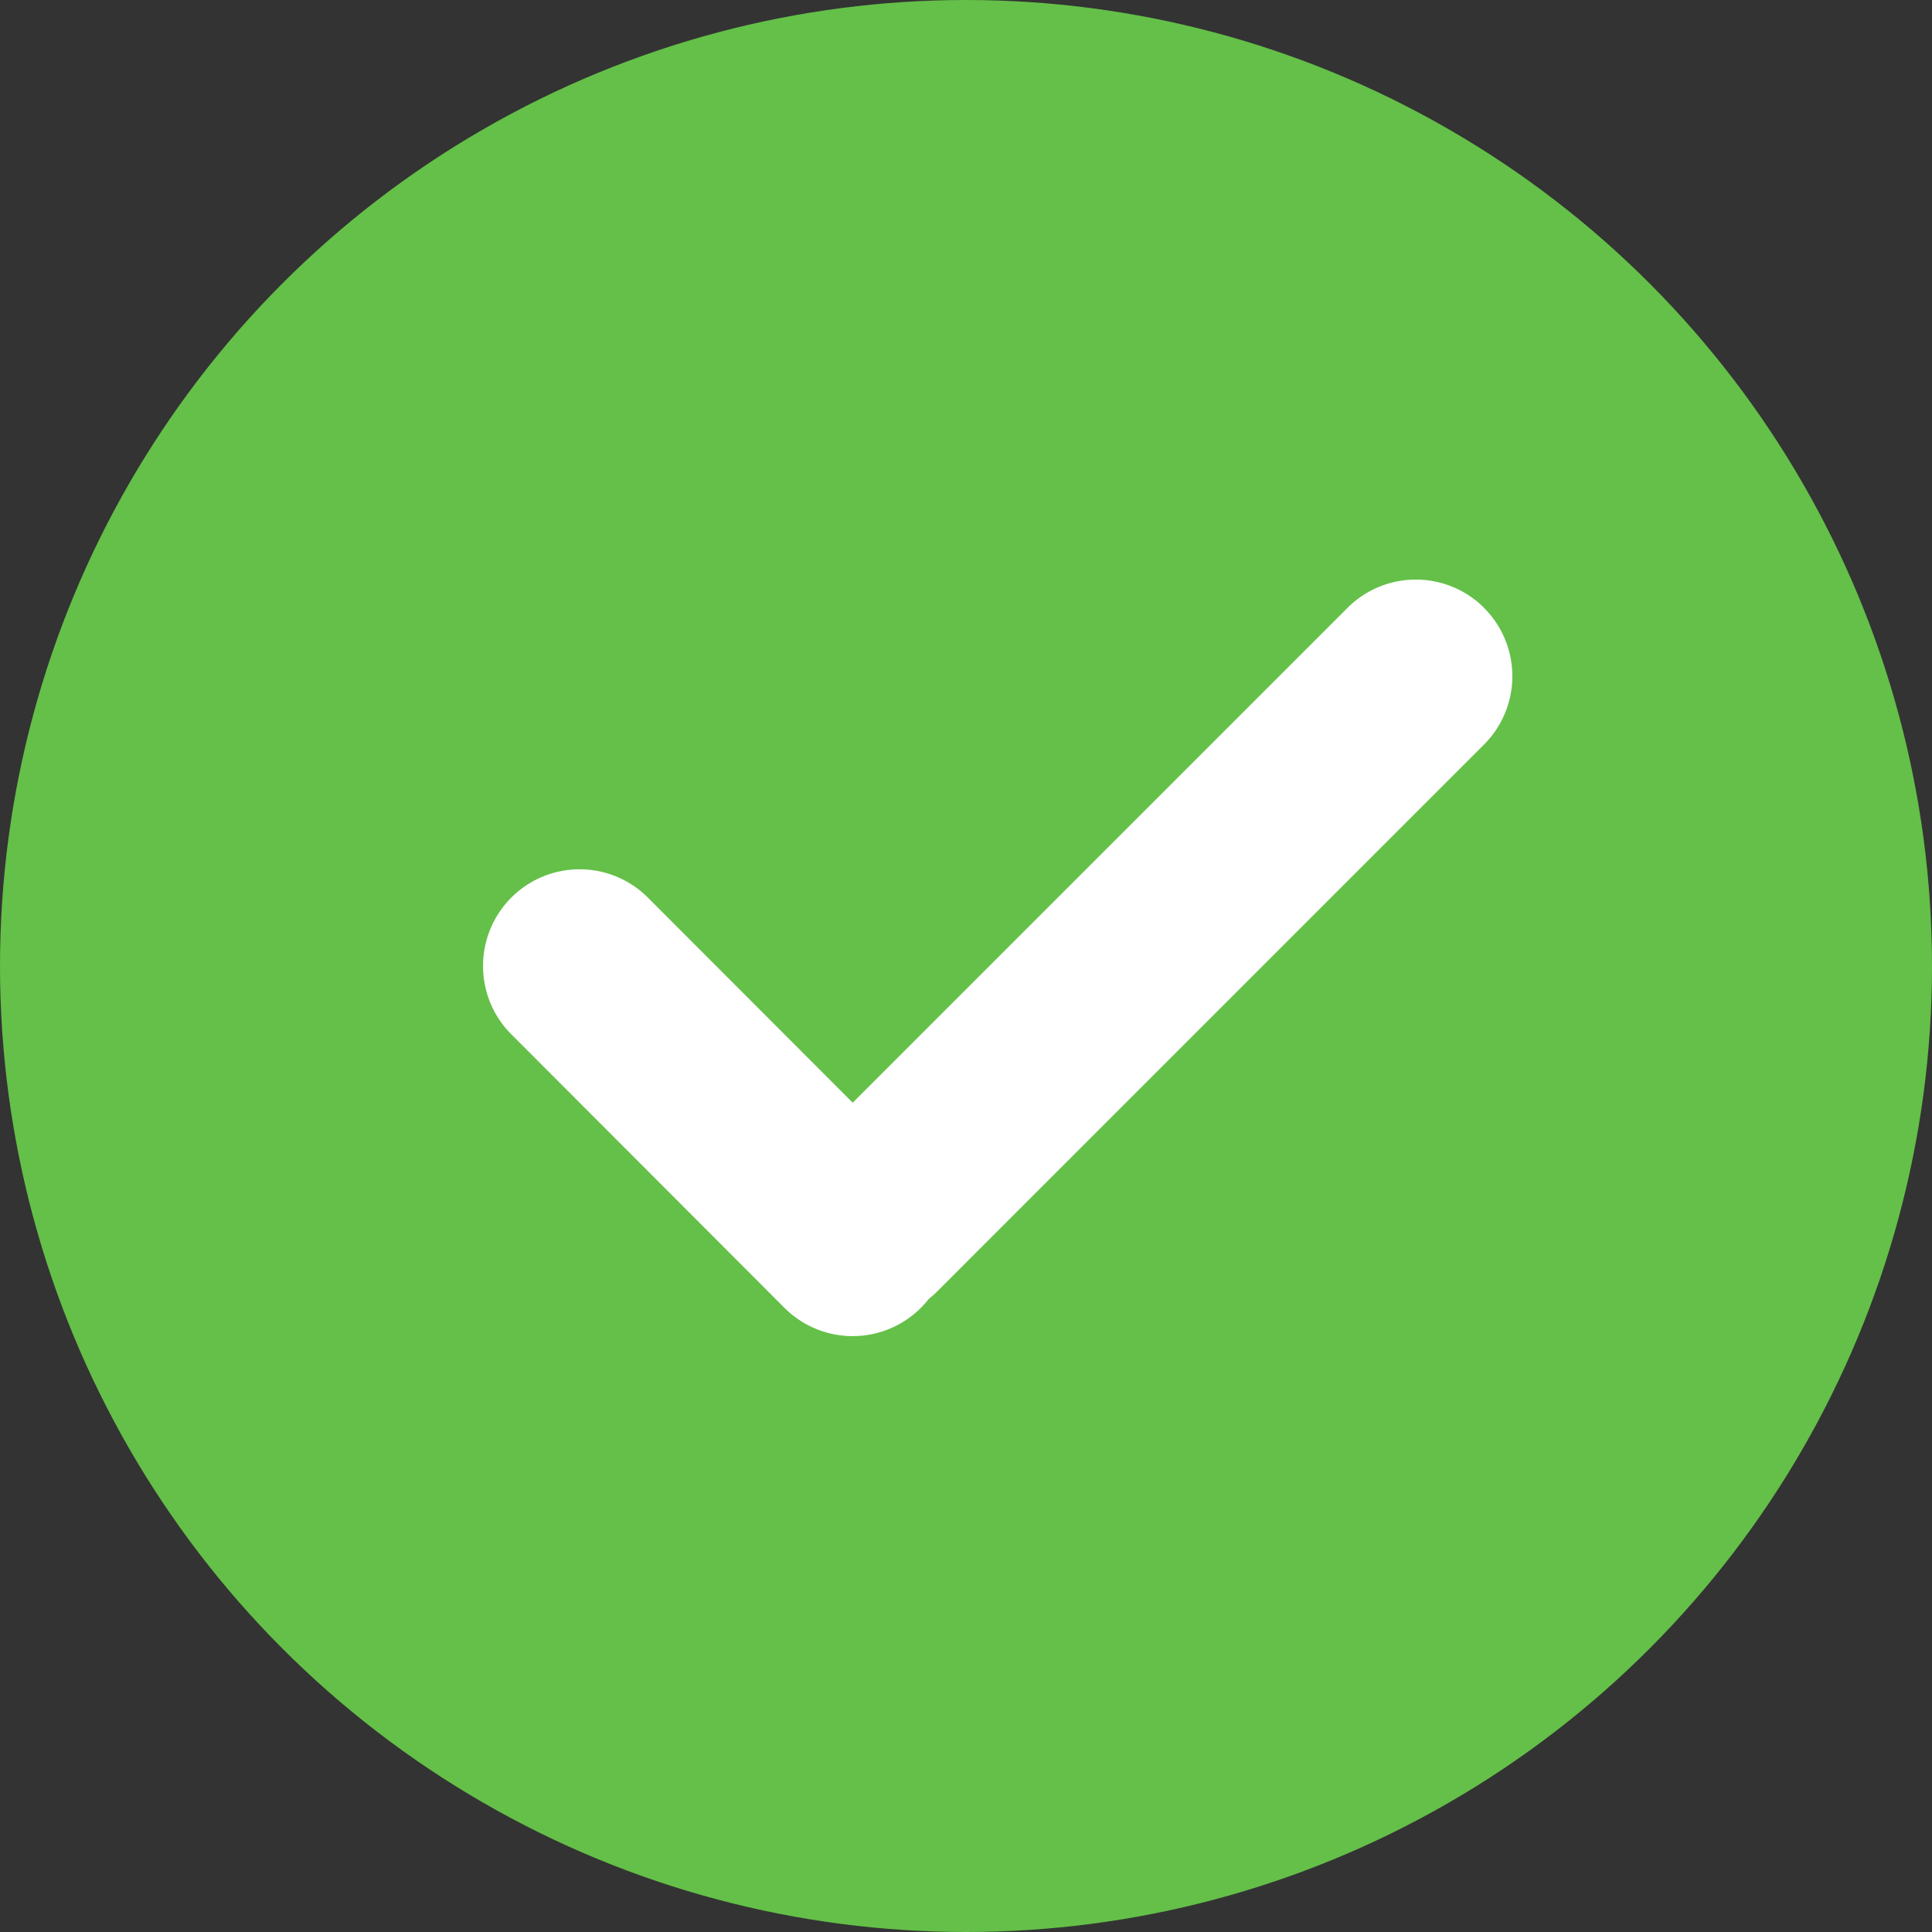 <svg width="20" height="20" fill="none" xmlns="http://www.w3.org/2000/svg"><rect width="100%" height="100%" fill="#333333" stroke="none"/><circle cx="10" cy="10" r="10" fill="#64C048"/><path fill-rule="evenodd" clip-rule="evenodd" d="M15.364 6.293a1 1 0 0 0-1.415 0l-5.122 5.122-2.12-2.123a.999.999 0 0 0-1.414 0c-.39.391-.39 1.025 0 1.415l2.826 2.83a.998.998 0 0 0 1.495-.09 1.01 1.01 0 0 0 .093-.083l5.656-5.657a1 1 0 0 0 0-1.414Z" fill="#fff"/></svg>